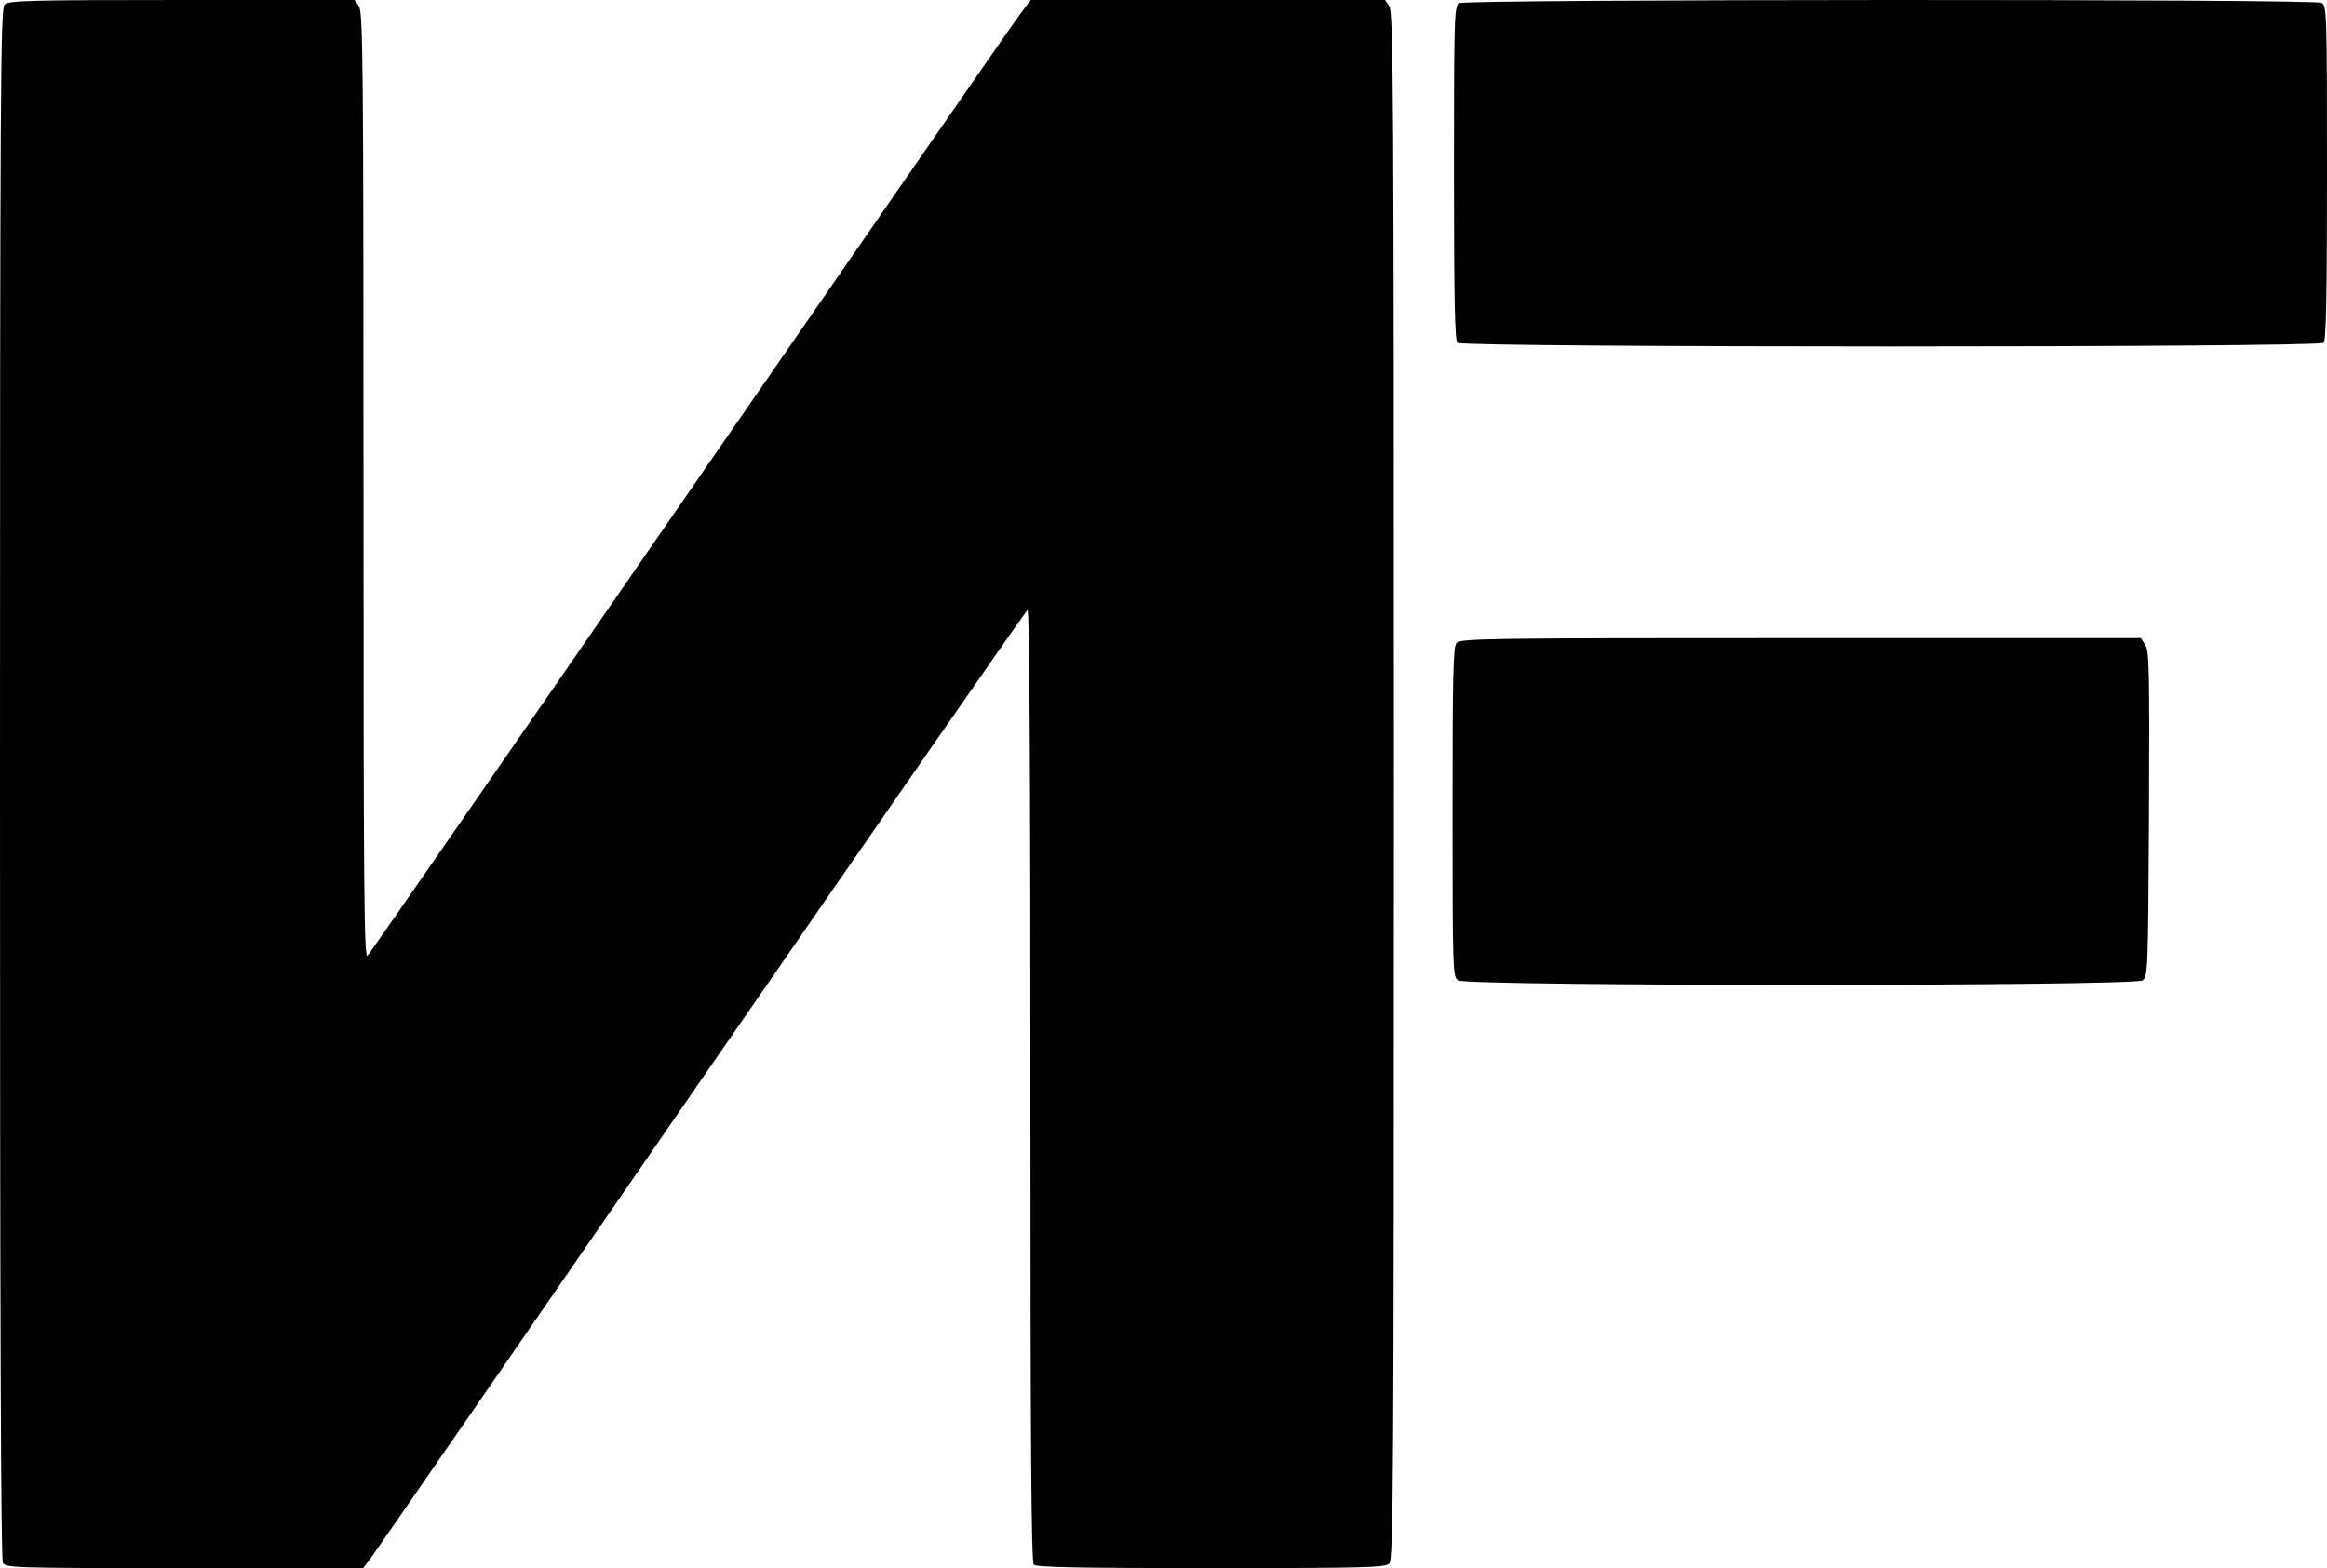 <?xml version="1.0" standalone="no"?>
<!DOCTYPE svg PUBLIC "-//W3C//DTD SVG 20010904//EN"
 "http://www.w3.org/TR/2001/REC-SVG-20010904/DTD/svg10.dtd">
<svg version="1.0" xmlns="http://www.w3.org/2000/svg"
 width="813pt" height="548pt" viewBox="0 0 813 548"
 preserveAspectRatio="xMidYMid meet">

<g transform="translate(0,548) scale(0.1,-0.1)"
fill="#000000" stroke="none">
<path d="M16 5464 c-14 -14 -16 -275 -16 -2720 0 -1846 3 -2711 10 -2725 10
-18 28 -19 635 -19 l624 0 25 33 c13 17 533 770 1155 1672 623 902 1136 1642
1141 1643 7 2 10 -593 10 -1660 0 -1281 3 -1667 12 -1676 9 -9 160 -12 619
-12 539 0 609 2 623 16 14 14 16 274 16 2717 0 2430 -2 2705 -16 2725 l-15 22
-619 0 -619 0 -39 -52 c-22 -29 -540 -777 -1152 -1663 -611 -885 -1118 -1617
-1126 -1625 -12 -12 -14 222 -14 1641 0 1481 -2 1657 -16 1677 l-15 22 -604 0
c-535 0 -605 -2 -619 -16z"/>
<path d="M5098 5469 c-17 -9 -18 -48 -18 -592 0 -440 3 -586 12 -595 17 -17
3009 -17 3026 0 9 9 12 155 12 595 0 565 -1 583 -19 593 -27 14 -2989 13
-3013 -1z"/>
<path d="M5089 3233 c-12 -13 -14 -118 -14 -590 0 -557 1 -575 19 -589 30 -21
2362 -21 2392 0 18 14 19 33 22 582 2 498 1 570 -13 590 l-15 24 -1189 0
c-1093 0 -1190 -1 -1202 -17z"/>
</g>
</svg>
